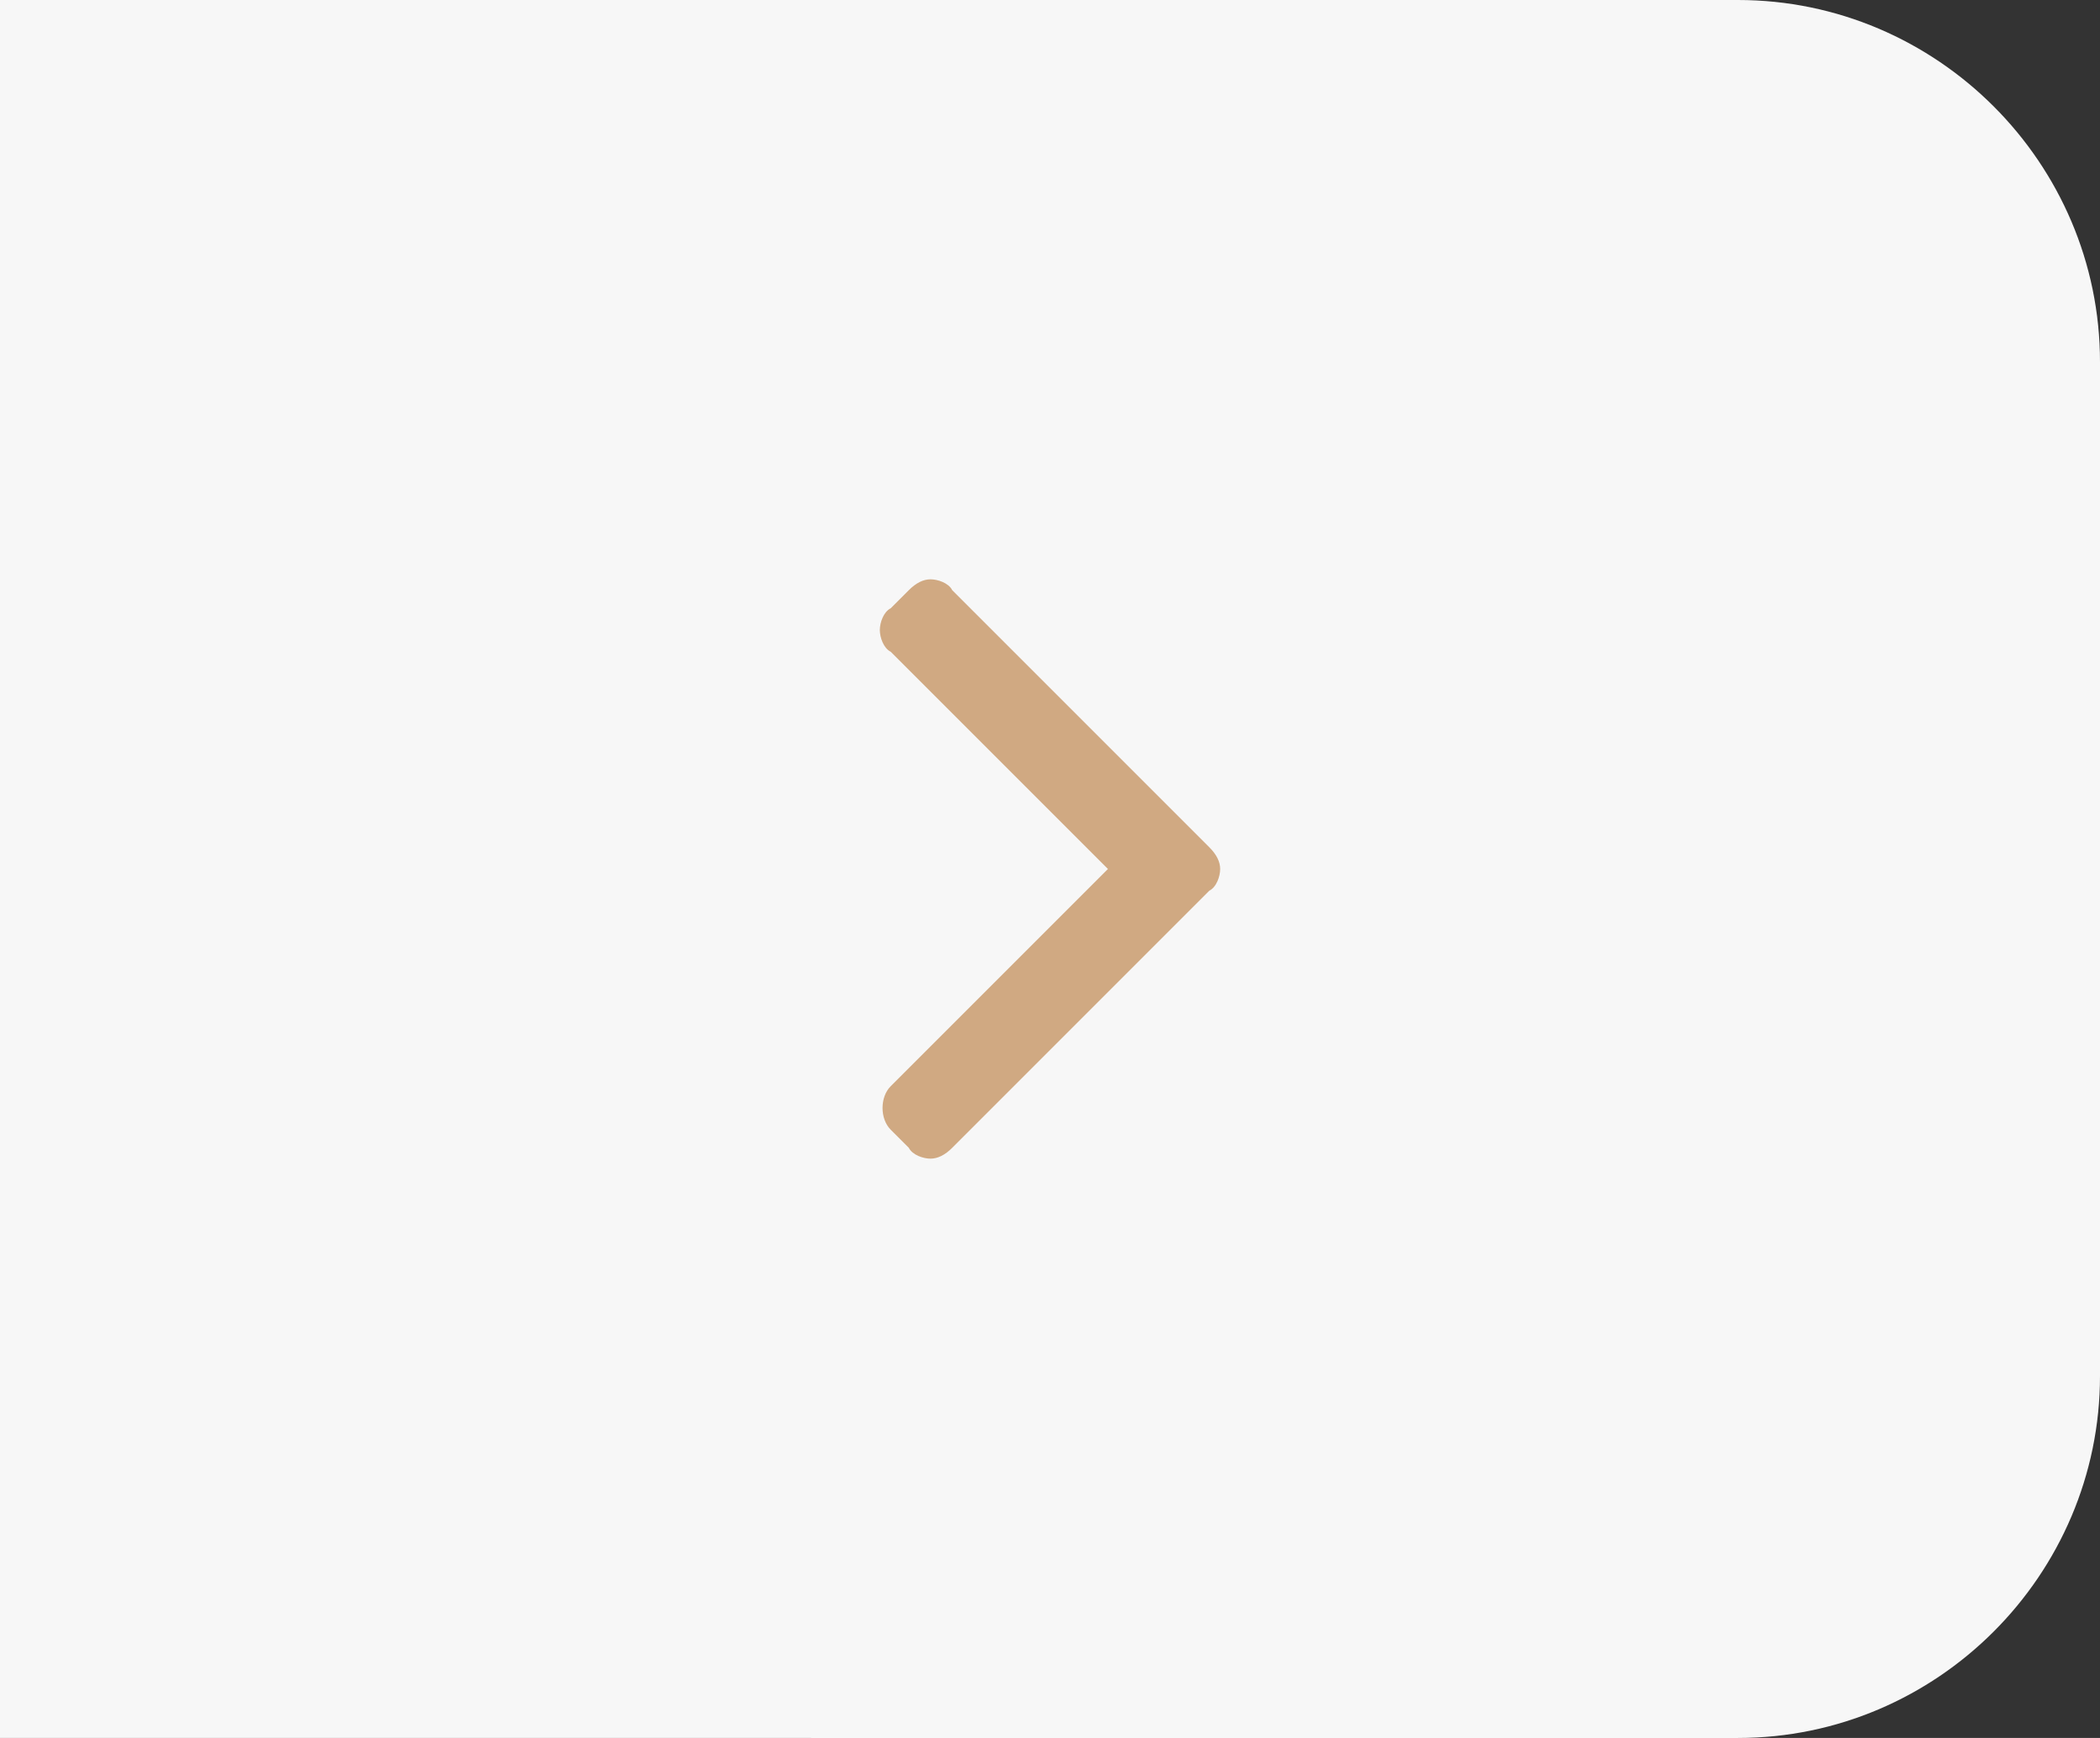 <?xml version="1.0" encoding="utf-8"?>
<!-- Generator: Adobe Illustrator 23.0.0, SVG Export Plug-In . SVG Version: 6.00 Build 0)  -->
<svg version="1.1" id="Слой_1" xmlns="http://www.w3.org/2000/svg" xmlns:xlink="http://www.w3.org/1999/xlink" x="0px" y="0px"
	 viewBox="0 0 58 48" style="enable-background:new 0 0 58 48;" xml:space="preserve">
<rect x="0" y="0" width="58" height="48" fill="#333333" stroke="none"/>
<style type="text/css">
	.st0{fill:#F7F7F7;}
	.st1{fill:#D0A982;}
</style>
<path class="st0" d="M0,0l48,0c5.5,0,10,4.5,10,10v28c0,5.5-4.5,10-10,10H0L0,0z"/>
<path class="st1" d="M24.3,17.4c0,0.2,0.1,0.5,0.3,0.6l6,6l-6,6c-0.3,0.3-0.3,0.9,0,1.2l0.5,0.5c0.1,0.2,0.4,0.3,0.6,0.3
	s0.4-0.1,0.6-0.3l7.1-7.1c0.2-0.1,0.3-0.4,0.3-0.6s-0.1-0.4-0.3-0.6l-7.1-7.1c-0.1-0.2-0.4-0.3-0.6-0.3s-0.4,0.1-0.6,0.3l-0.5,0.5
	C24.4,16.9,24.3,17.2,24.3,17.4"/>
</svg>
